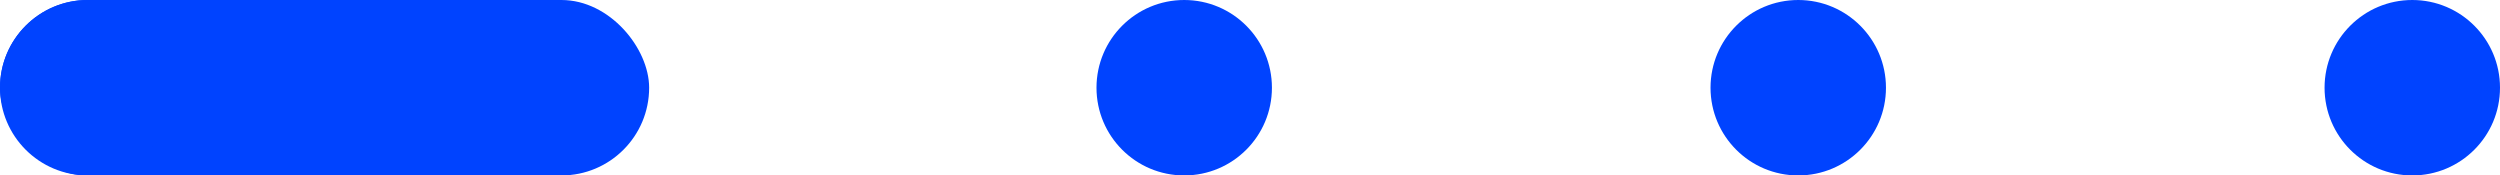 <svg xmlns="http://www.w3.org/2000/svg" width="114" height="8" viewBox="0 0 114 8">
  <g id="Button" transform="translate(-123 -579)">
    <rect id="Rectangle" width="29.601" height="8" rx="4" transform="translate(123 579)" fill="#0043ff"/>
    <circle id="Ellipse_59" data-name="Ellipse 59" cx="4" cy="4" r="4" transform="translate(123 579)" fill="#0043ff"/>
    <circle id="Ellipse_60" data-name="Ellipse 60" cx="4" cy="4" r="4" transform="translate(201 579)" fill="#0043ff"/>
    <circle id="Ellipse_61" data-name="Ellipse 61" cx="4" cy="4" r="4" transform="translate(229 579)" fill="#0043ff"/>
    <circle id="Ellipse_64" data-name="Ellipse 64" cx="4" cy="4" r="4" transform="translate(173 579)" fill="#0043ff"/>
  </g>
</svg>
